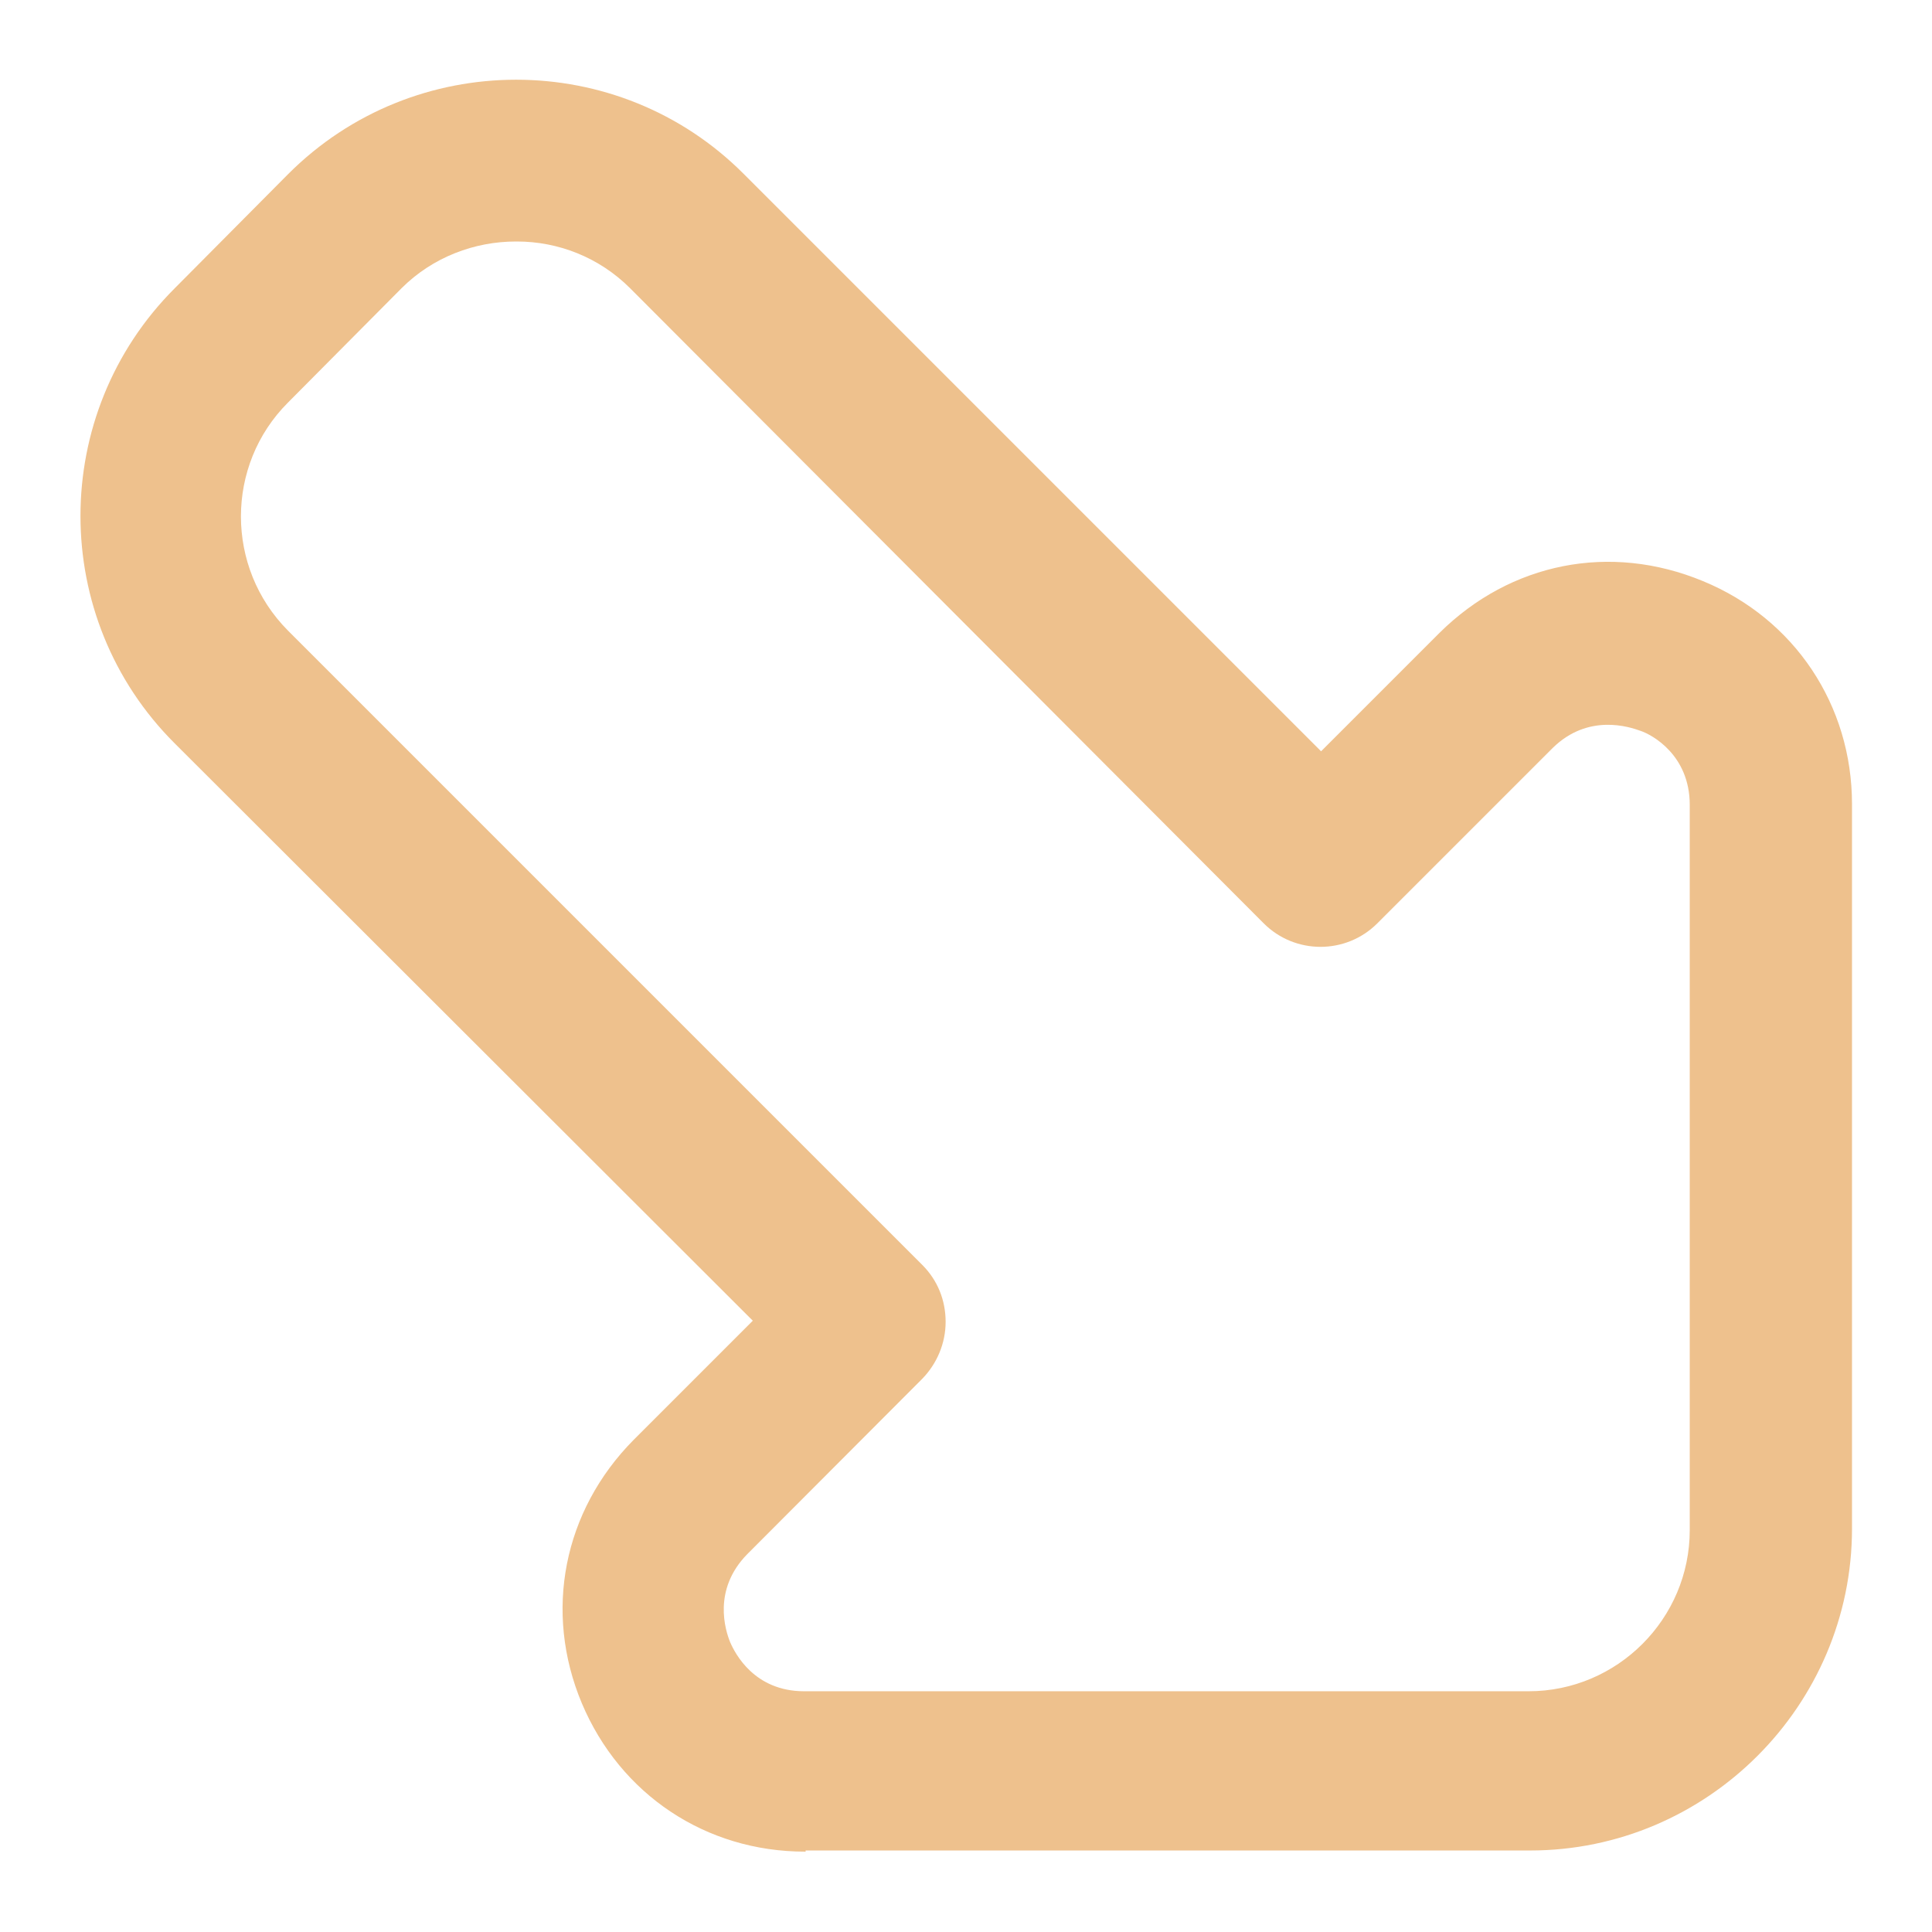 <?xml version="1.0" encoding="utf-8"?>
<!-- Generator: Adobe Illustrator 27.0.0, SVG Export Plug-In . SVG Version: 6.00 Build 0)  -->
<svg version="1.1" id="Layer_1" xmlns="http://www.w3.org/2000/svg" xmlns:xlink="http://www.w3.org/1999/xlink" x="0px" y="0px"
	 viewBox="0 0 512 512" style="enable-background:new 0 0 512 512;" xml:space="preserve">
<style type="text/css">
	.st0{fill:#EEC18D;}
</style>
<path class="st0" d="M213.3,490.7c-26.2,0-48.9-15.1-59.1-39.3c-10.2-24.3-4.9-51,13.7-69.8l31.6-31.6l-153.2-153
	C13,163.8,13,109.7,46.3,76.4l30.1-30.3c33.3-33.3,87.5-33.3,120.7,0l153,153l31.4-31.4c18.8-18.6,45.2-23.9,69.8-13.7
	c24.3,10,39.5,32.9,39.5,59.1v192c0,46.9-38.4,85.3-85.3,85.3h-192l0,0V490.7z M136.7,64c-10.9,0-22,4.1-30.3,12.4l-30.1,30.3
	c-16.6,16.6-16.6,43.7,0,60.4l168.1,168.1c4.1,4.1,6.2,9.4,6.2,15.1s-2.3,11.1-6.2,15.1L198,411.9c-9.2,9.4-5.8,20.1-4.5,23.3
	c1.3,3,6.4,13,19.6,13h192c23.5,0,42.7-19.2,42.7-42.7V213.3c0-13.2-10-18.6-13-19.6c-3-1.1-13.9-4.7-23.3,4.5L365,244.7
	c-8.3,8.3-21.8,8.3-30.1,0L167,76.4C158.7,68.1,147.8,64,137,64H136.7z"/>
</svg>
